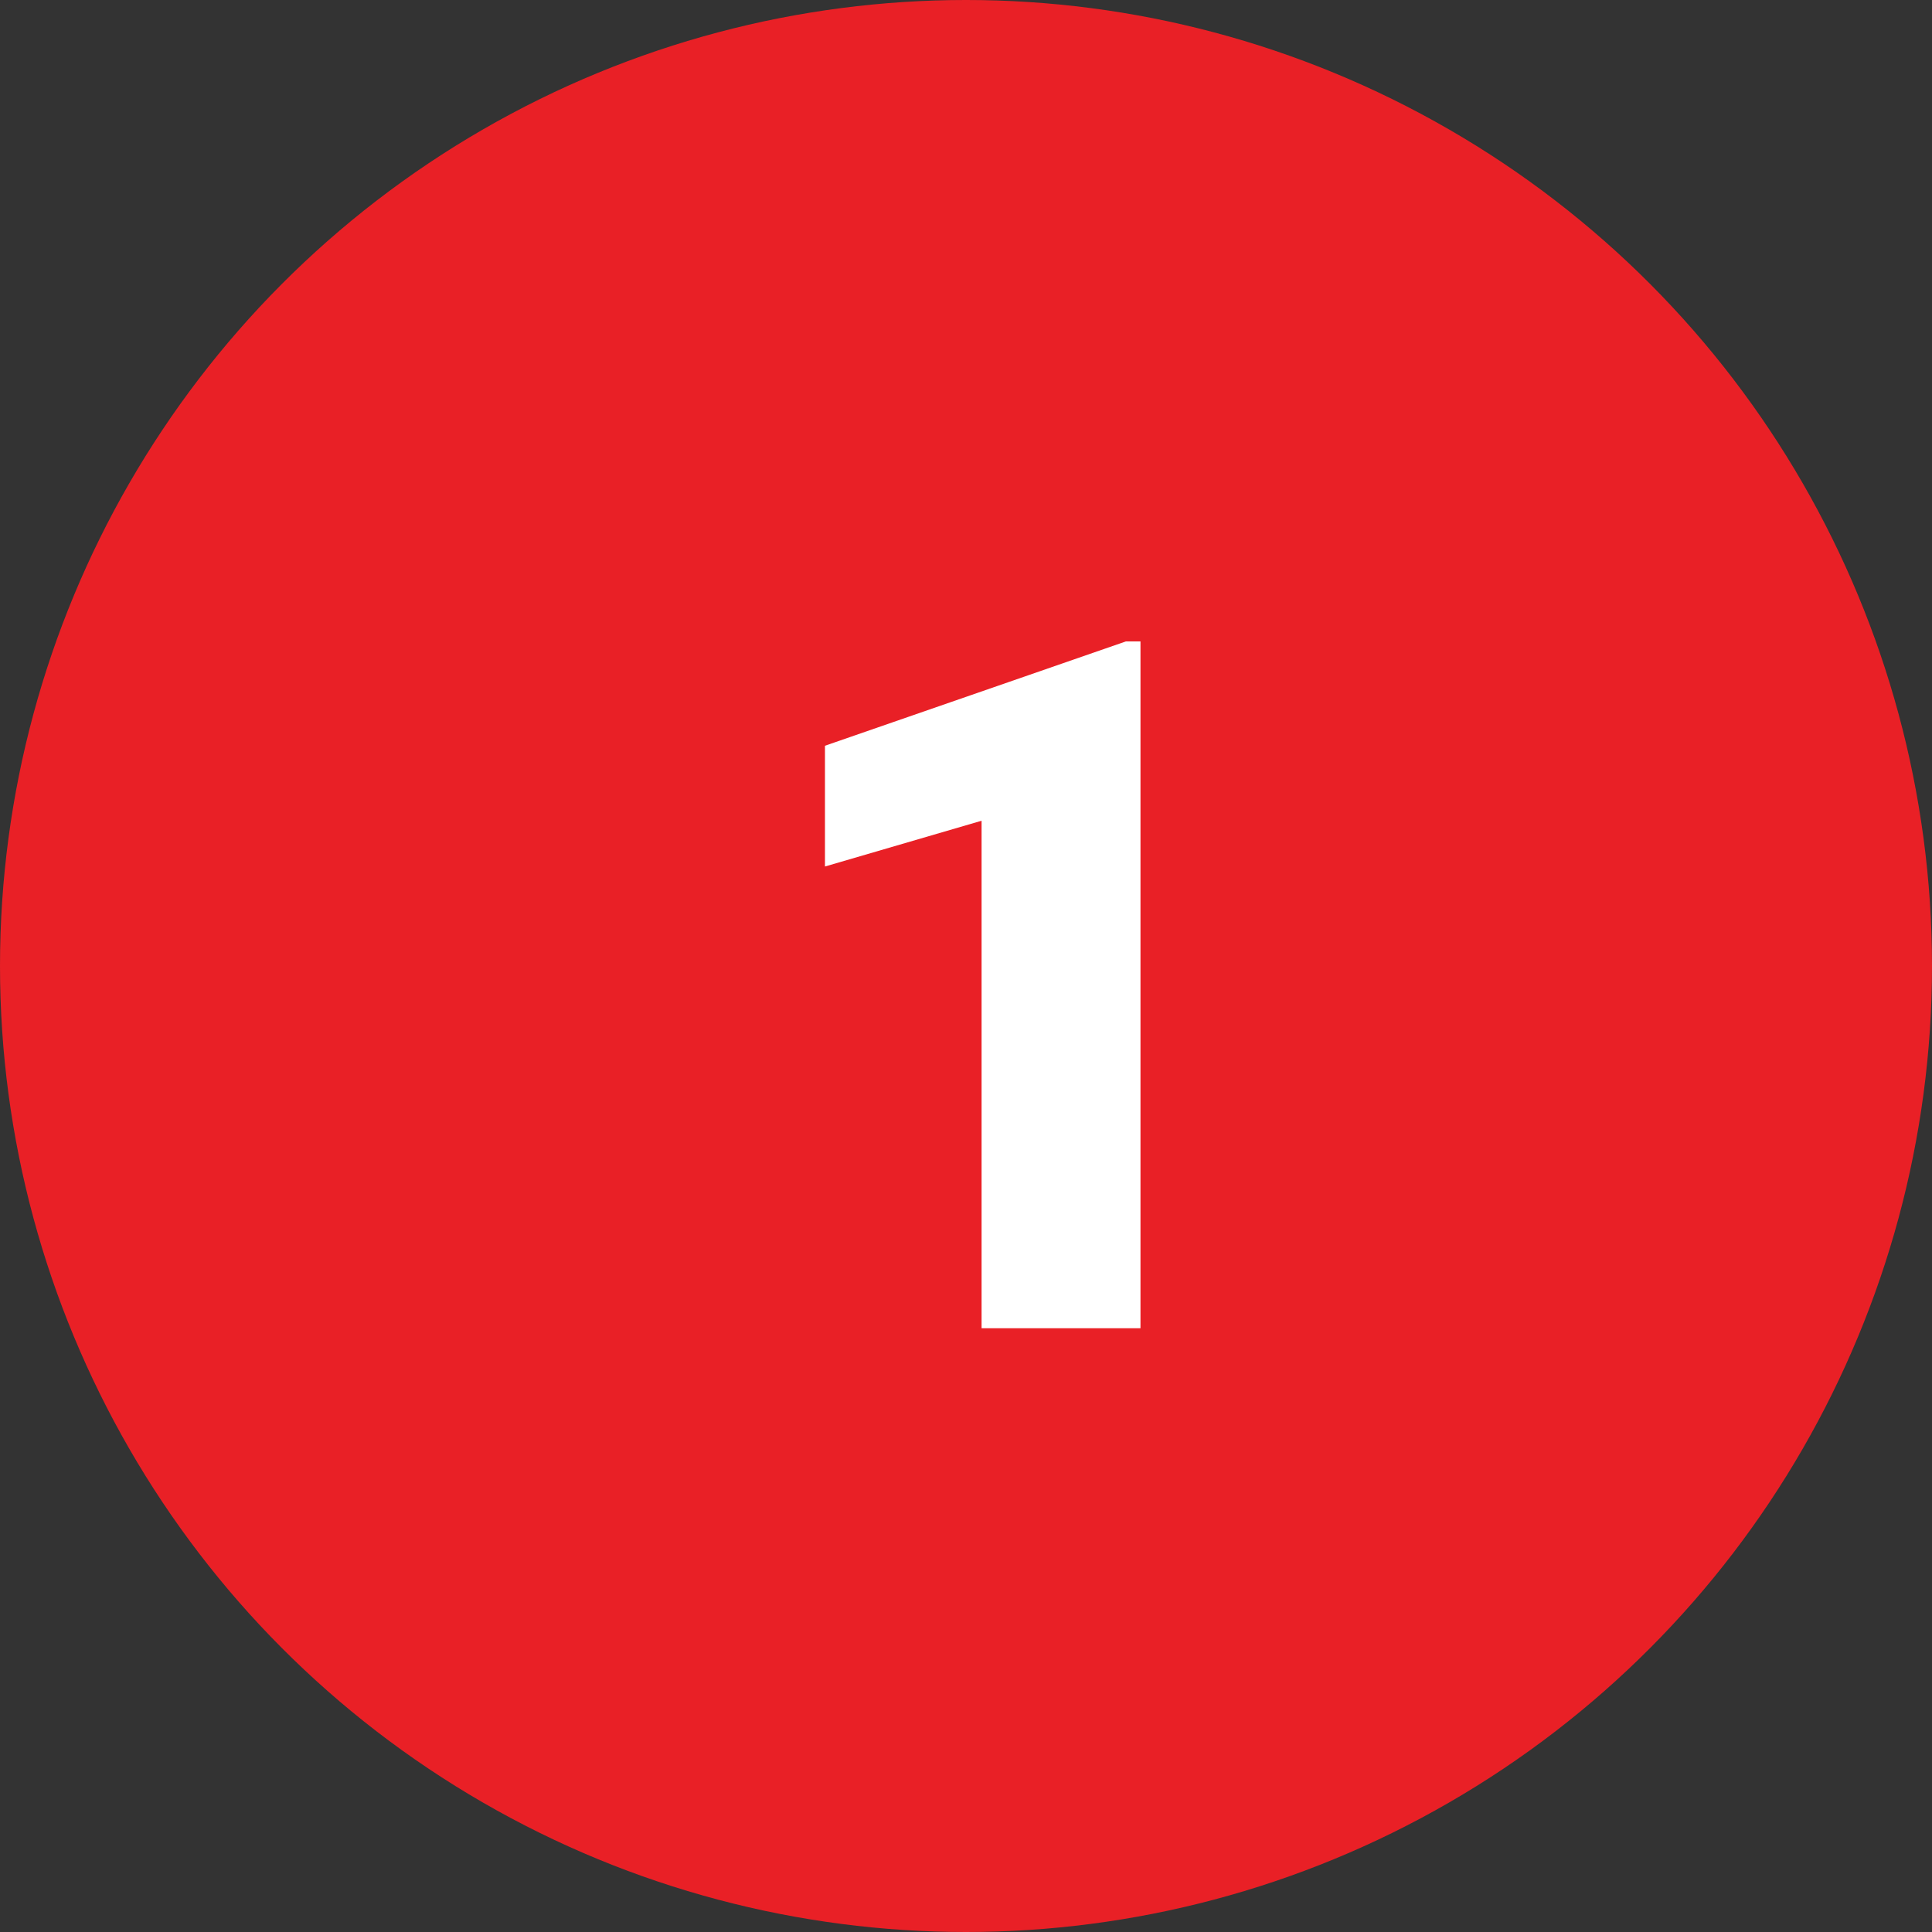 <svg width="16" height="16" viewBox="0 0 16 16" fill="none" xmlns="http://www.w3.org/2000/svg">
<rect x="0" y="0" width="16" height="16" fill="#333333" stroke="none"/>
<g id="Group 8997">
<circle id="Ellipse 72" cx="8" cy="8" r="8" fill="#E92026"/>
<path id="BADGE" d="M9.445 5.312V11H8.129V6.797L6.832 7.176V6.176L9.324 5.312H9.445Z" fill="white"/>
</g>
</svg>
